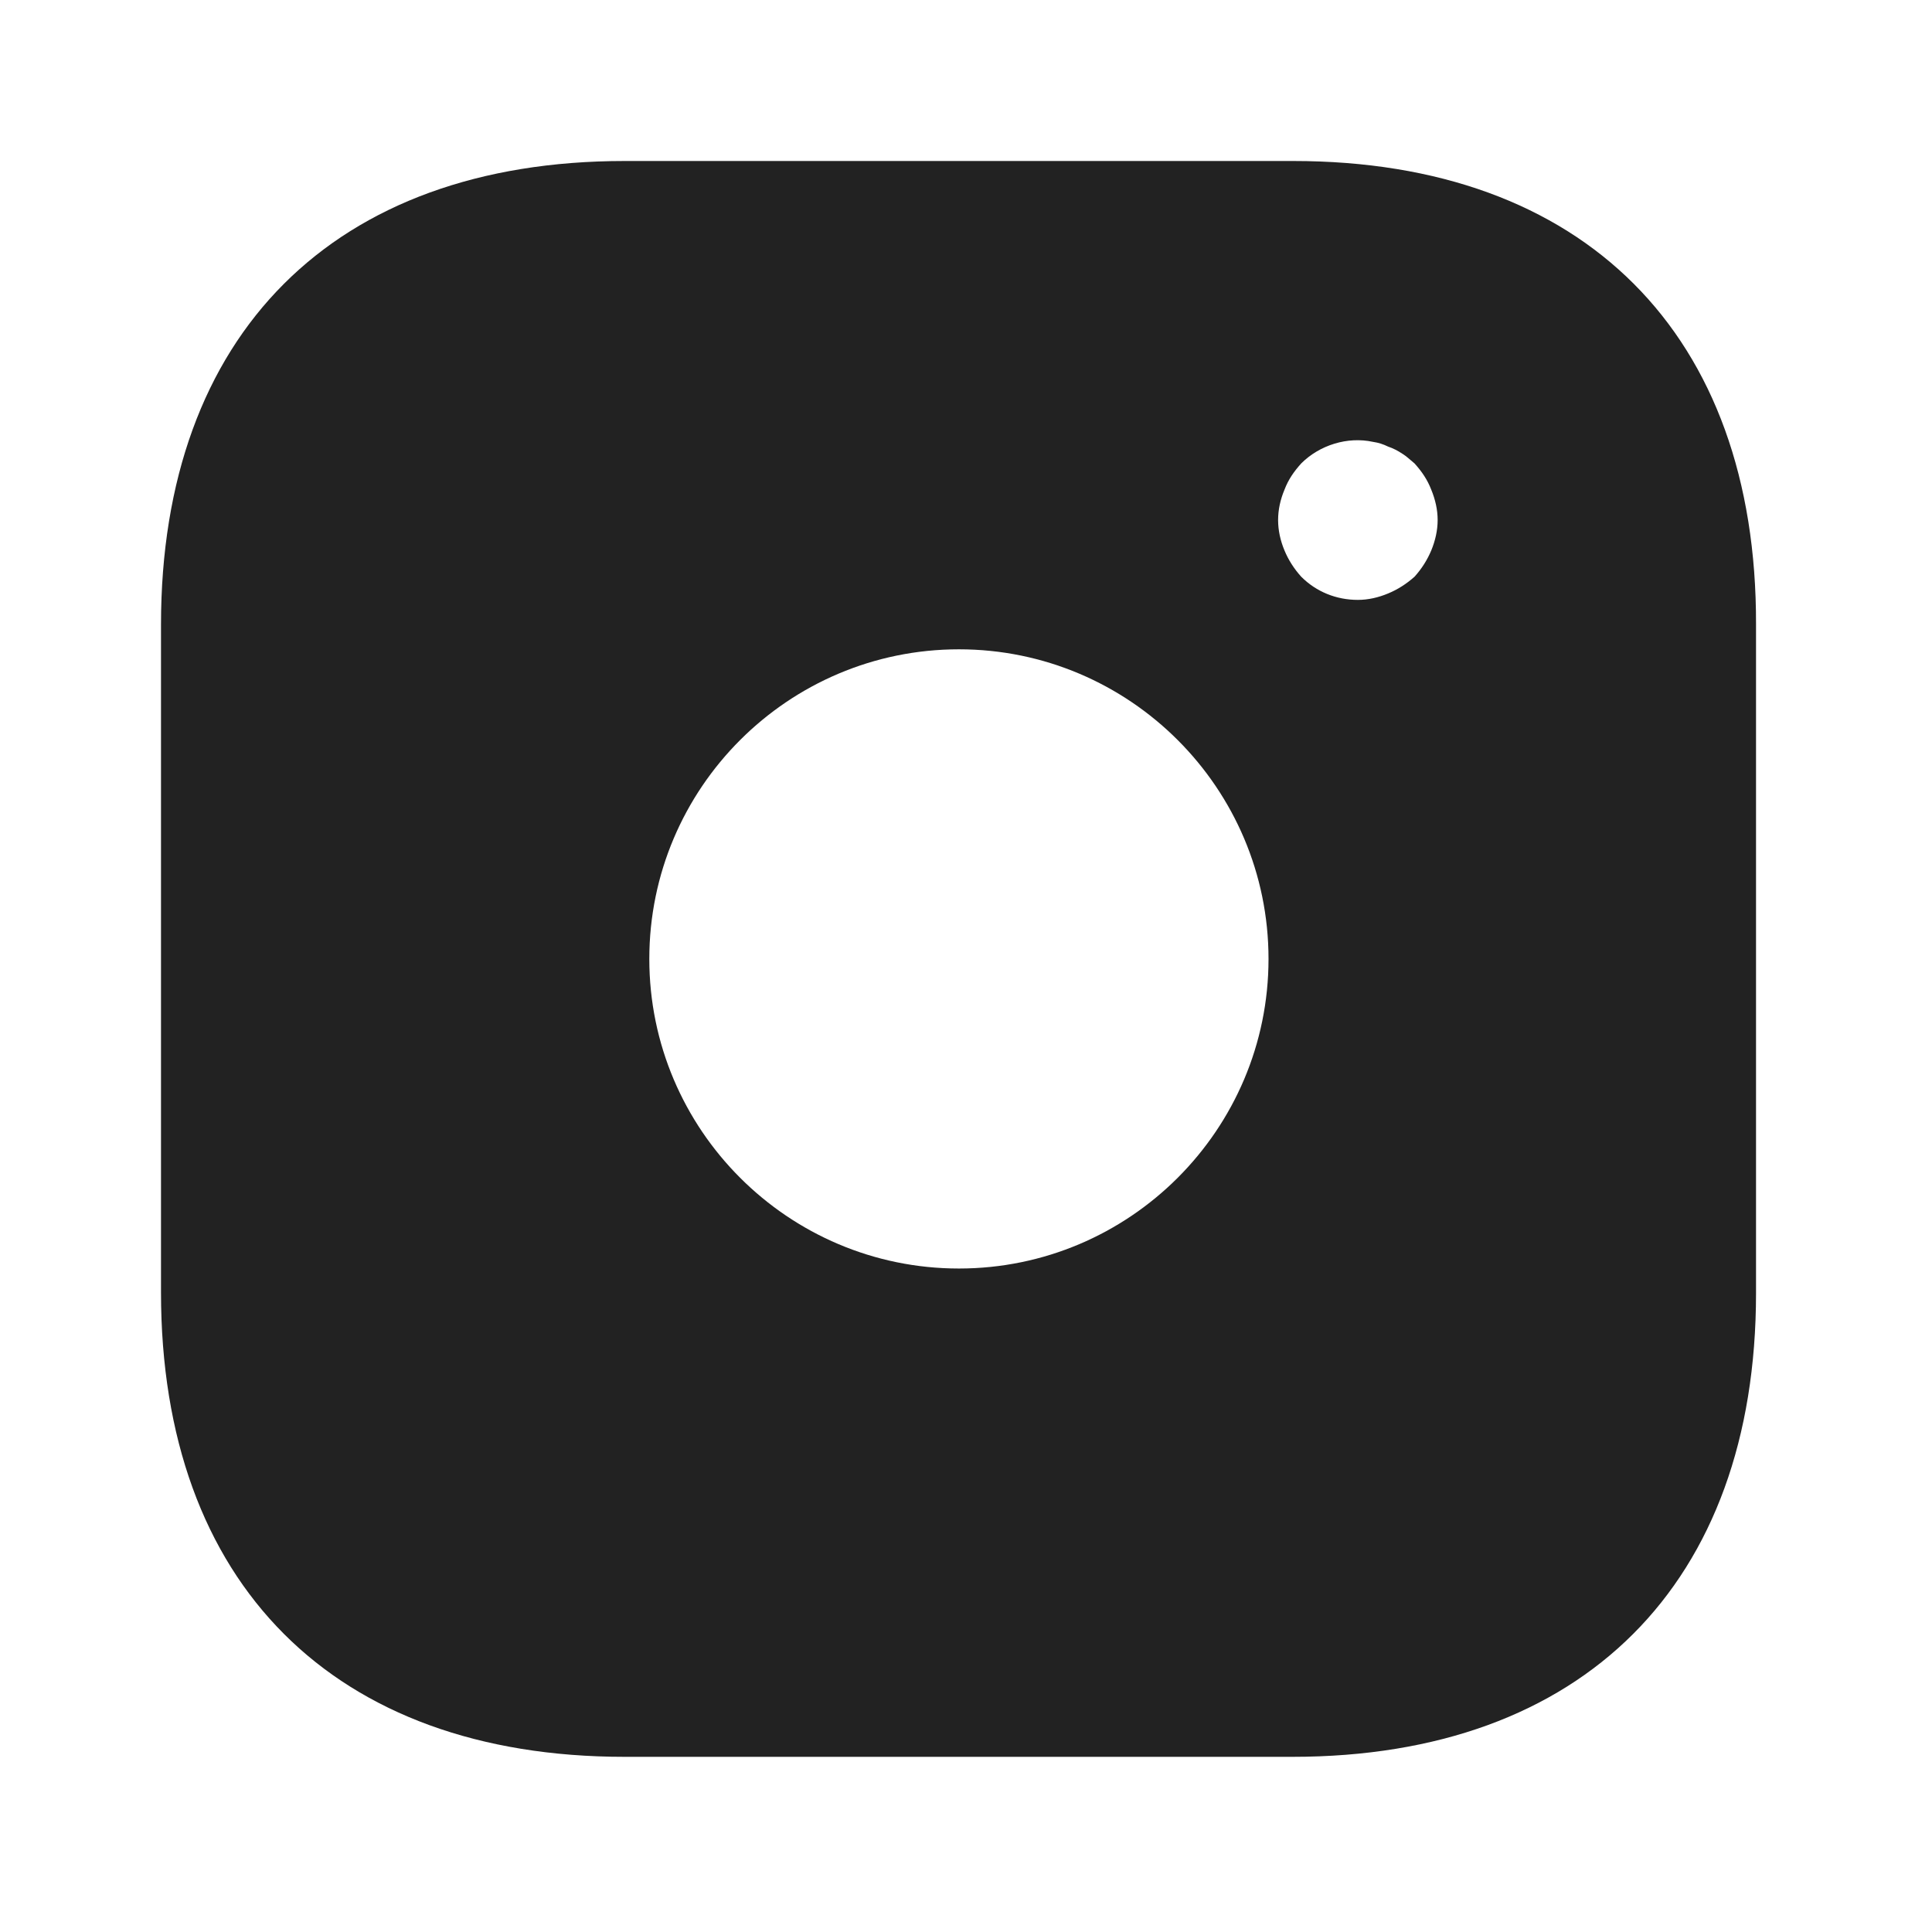 <svg width="24" height="24" viewBox="0 0 24 24" fill="none" xmlns="http://www.w3.org/2000/svg">
<g id="Group 59">
<g id="&#240;&#159;&#166;&#134; icon &#34;instagram&#34;">
<path id="Vector" d="M16.065 2H7.759C4.151 2 2 4.151 2 7.759V16.055C2 19.673 4.151 21.824 7.759 21.824H16.055C19.663 21.824 21.814 19.673 21.814 16.065V7.759C21.824 4.151 19.673 2 16.065 2ZM11.912 15.758C9.791 15.758 8.066 14.033 8.066 11.912C8.066 9.791 9.791 8.066 11.912 8.066C14.033 8.066 15.758 9.791 15.758 11.912C15.758 14.033 14.033 15.758 11.912 15.758ZM17.78 6.837C17.73 6.956 17.661 7.065 17.572 7.164C17.472 7.253 17.363 7.323 17.244 7.372C17.125 7.422 16.997 7.452 16.868 7.452C16.6 7.452 16.352 7.352 16.164 7.164C16.075 7.065 16.005 6.956 15.956 6.837C15.906 6.718 15.877 6.589 15.877 6.46C15.877 6.331 15.906 6.203 15.956 6.084C16.005 5.955 16.075 5.856 16.164 5.757C16.392 5.529 16.739 5.42 17.056 5.489C17.125 5.499 17.185 5.519 17.244 5.548C17.304 5.568 17.363 5.598 17.423 5.638C17.472 5.667 17.522 5.717 17.572 5.757C17.661 5.856 17.73 5.955 17.78 6.084C17.829 6.203 17.859 6.331 17.859 6.46C17.859 6.589 17.829 6.718 17.78 6.837Z" fill="#222222"/>
</g>
</g>
</svg>
